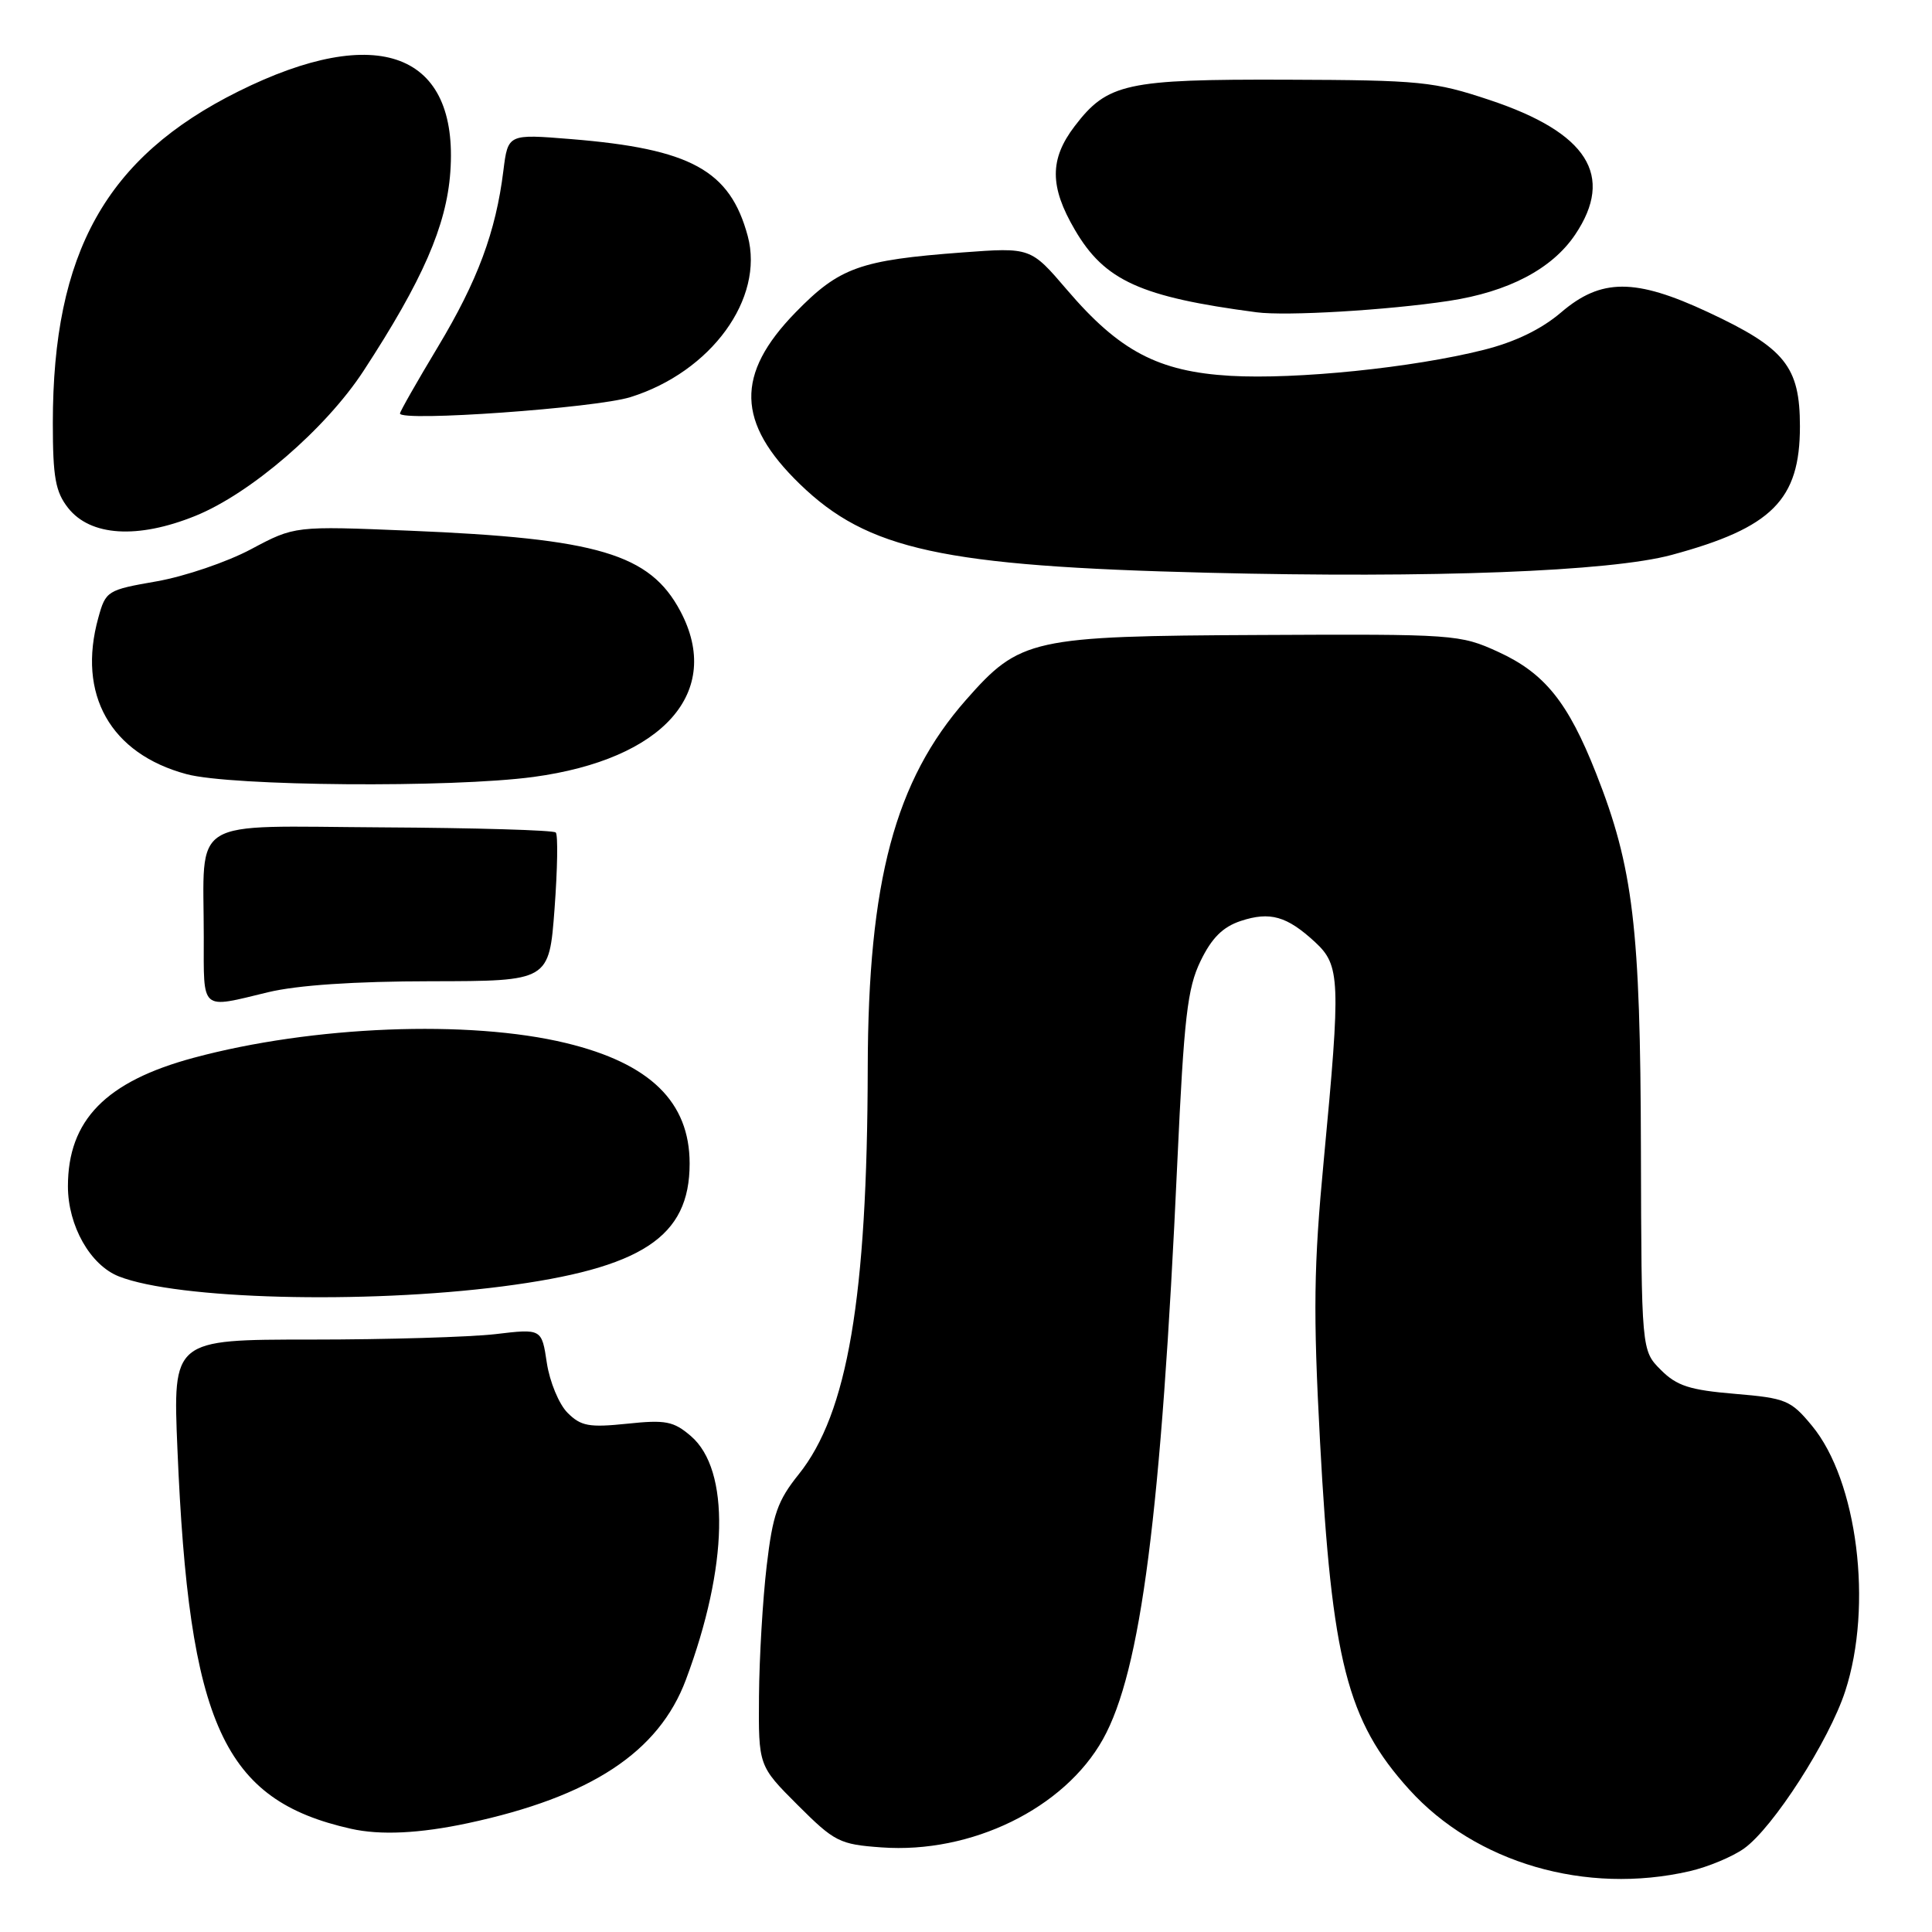 <?xml version="1.0" encoding="UTF-8" standalone="no"?>
<!DOCTYPE svg PUBLIC "-//W3C//DTD SVG 1.1//EN" "http://www.w3.org/Graphics/SVG/1.1/DTD/svg11.dtd" >
<svg xmlns="http://www.w3.org/2000/svg" xmlns:xlink="http://www.w3.org/1999/xlink" version="1.1" viewBox="0 0 256 256">
 <g >
 <path fill="currentColor"
d=" M 223.90 247.94 C 226.32 247.38 229.56 246.03 231.09 244.94 C 234.93 242.21 242.37 230.64 244.50 224.09 C 248.20 212.76 246.12 196.18 240.08 188.90 C 237.29 185.53 236.64 185.26 229.87 184.69 C 223.90 184.19 222.18 183.64 220.07 181.52 C 217.50 178.95 217.50 178.95 217.43 152.23 C 217.36 122.89 216.42 114.96 211.49 102.47 C 207.77 93.04 204.68 89.20 198.53 86.38 C 193.46 84.06 192.74 84.01 166.92 84.14 C 136.63 84.28 135.16 84.61 128.00 92.74 C 118.59 103.43 115.03 116.76 114.98 141.50 C 114.92 171.95 112.31 187.29 105.83 195.36 C 103.03 198.85 102.39 200.67 101.59 207.48 C 101.07 211.89 100.61 219.66 100.57 224.74 C 100.50 233.98 100.50 233.98 105.69 239.17 C 110.59 244.06 111.23 244.39 116.81 244.79 C 128.70 245.65 141.03 239.63 146.15 230.45 C 151.18 221.44 153.87 200.57 156.00 154.03 C 156.89 134.80 157.33 130.95 159.08 127.34 C 160.56 124.28 162.03 122.82 164.41 122.03 C 168.29 120.75 170.52 121.39 174.25 124.83 C 177.59 127.92 177.67 129.82 175.41 153.69 C 174.07 167.80 173.99 173.78 174.91 191.00 C 176.47 220.06 178.50 228.02 186.71 237.10 C 195.52 246.85 210.13 251.11 223.90 247.94 Z  M 62.00 241.58 C 78.30 238.09 87.30 232.17 90.89 222.56 C 96.51 207.54 96.77 194.78 91.55 190.29 C 89.25 188.32 88.21 188.11 83.10 188.65 C 78.05 189.17 76.98 188.98 75.20 187.20 C 74.07 186.07 72.84 183.10 72.46 180.60 C 71.78 176.05 71.78 176.05 65.64 176.78 C 62.26 177.17 51.27 177.50 41.20 177.50 C 22.90 177.50 22.90 177.50 23.51 192.00 C 25.03 228.57 29.58 238.52 46.50 242.32 C 50.40 243.20 55.59 242.95 62.00 241.58 Z  M 66.54 170.46 C 85.07 168.06 91.38 163.92 91.38 154.18 C 91.38 146.01 86.14 140.90 75.00 138.21 C 62.15 135.10 41.41 135.92 25.67 140.16 C 14.02 143.29 9.00 148.43 9.00 157.20 C 9.01 162.43 11.96 167.64 15.75 169.13 C 23.49 172.18 48.20 172.82 66.54 170.46 Z  M 35.50 131.48 C 39.40 130.54 46.96 130.03 57.13 130.02 C 72.76 130.00 72.76 130.00 73.48 120.43 C 73.87 115.17 73.95 110.61 73.64 110.31 C 73.34 110.00 62.98 109.70 50.62 109.63 C 24.69 109.48 27.00 108.06 27.00 124.12 C 27.00 134.10 26.49 133.66 35.50 131.48 Z  M 70.68 102.95 C 87.92 100.62 95.84 91.69 90.15 80.98 C 86.11 73.39 79.24 71.35 54.28 70.32 C 39.05 69.69 39.05 69.69 33.27 72.77 C 30.09 74.47 24.46 76.38 20.76 77.03 C 14.21 78.17 14.01 78.29 13.03 81.85 C 10.20 92.02 14.63 99.87 24.72 102.58 C 30.67 104.18 59.80 104.41 70.68 102.95 Z  M 221.50 73.53 C 234.80 69.94 238.50 66.24 238.50 56.51 C 238.50 48.57 236.54 46.13 226.32 41.36 C 216.67 36.85 212.15 36.86 206.86 41.39 C 204.24 43.63 200.75 45.32 196.60 46.36 C 187.19 48.73 171.79 50.30 163.03 49.80 C 153.47 49.24 148.32 46.53 141.37 38.39 C 136.57 32.78 136.57 32.78 127.53 33.45 C 113.91 34.47 111.23 35.43 105.40 41.41 C 97.43 49.60 97.59 56.00 105.97 64.13 C 114.98 72.87 124.87 75.02 160.00 75.89 C 189.84 76.63 213.37 75.73 221.50 73.53 Z  M 25.88 68.36 C 33.20 65.40 43.16 56.81 48.16 49.16 C 56.01 37.14 59.16 29.91 59.67 22.80 C 60.81 6.99 50.07 2.91 31.57 12.12 C 14.06 20.83 7.00 33.45 7.00 56.05 C 7.00 63.25 7.35 65.17 9.02 67.30 C 11.98 71.06 18.24 71.45 25.88 68.36 Z  M 83.54 52.62 C 94.23 49.28 101.30 39.56 99.08 31.28 C 96.73 22.56 91.54 19.72 75.65 18.43 C 67.31 17.75 67.31 17.75 66.70 22.62 C 65.70 30.72 63.29 37.20 58.02 45.97 C 55.26 50.56 53.00 54.53 53.00 54.79 C 53.00 55.91 78.91 54.07 83.54 52.62 Z  M 191.99 39.87 C 199.87 38.67 205.65 35.64 208.71 31.10 C 213.98 23.27 210.36 17.57 197.38 13.25 C 190.02 10.80 188.24 10.62 170.50 10.56 C 149.18 10.49 146.74 11.03 142.39 16.73 C 139.06 21.10 139.07 24.73 142.43 30.46 C 146.37 37.20 151.12 39.35 166.50 41.38 C 170.43 41.90 183.81 41.11 191.99 39.87 Z "/>
</g>
</svg>